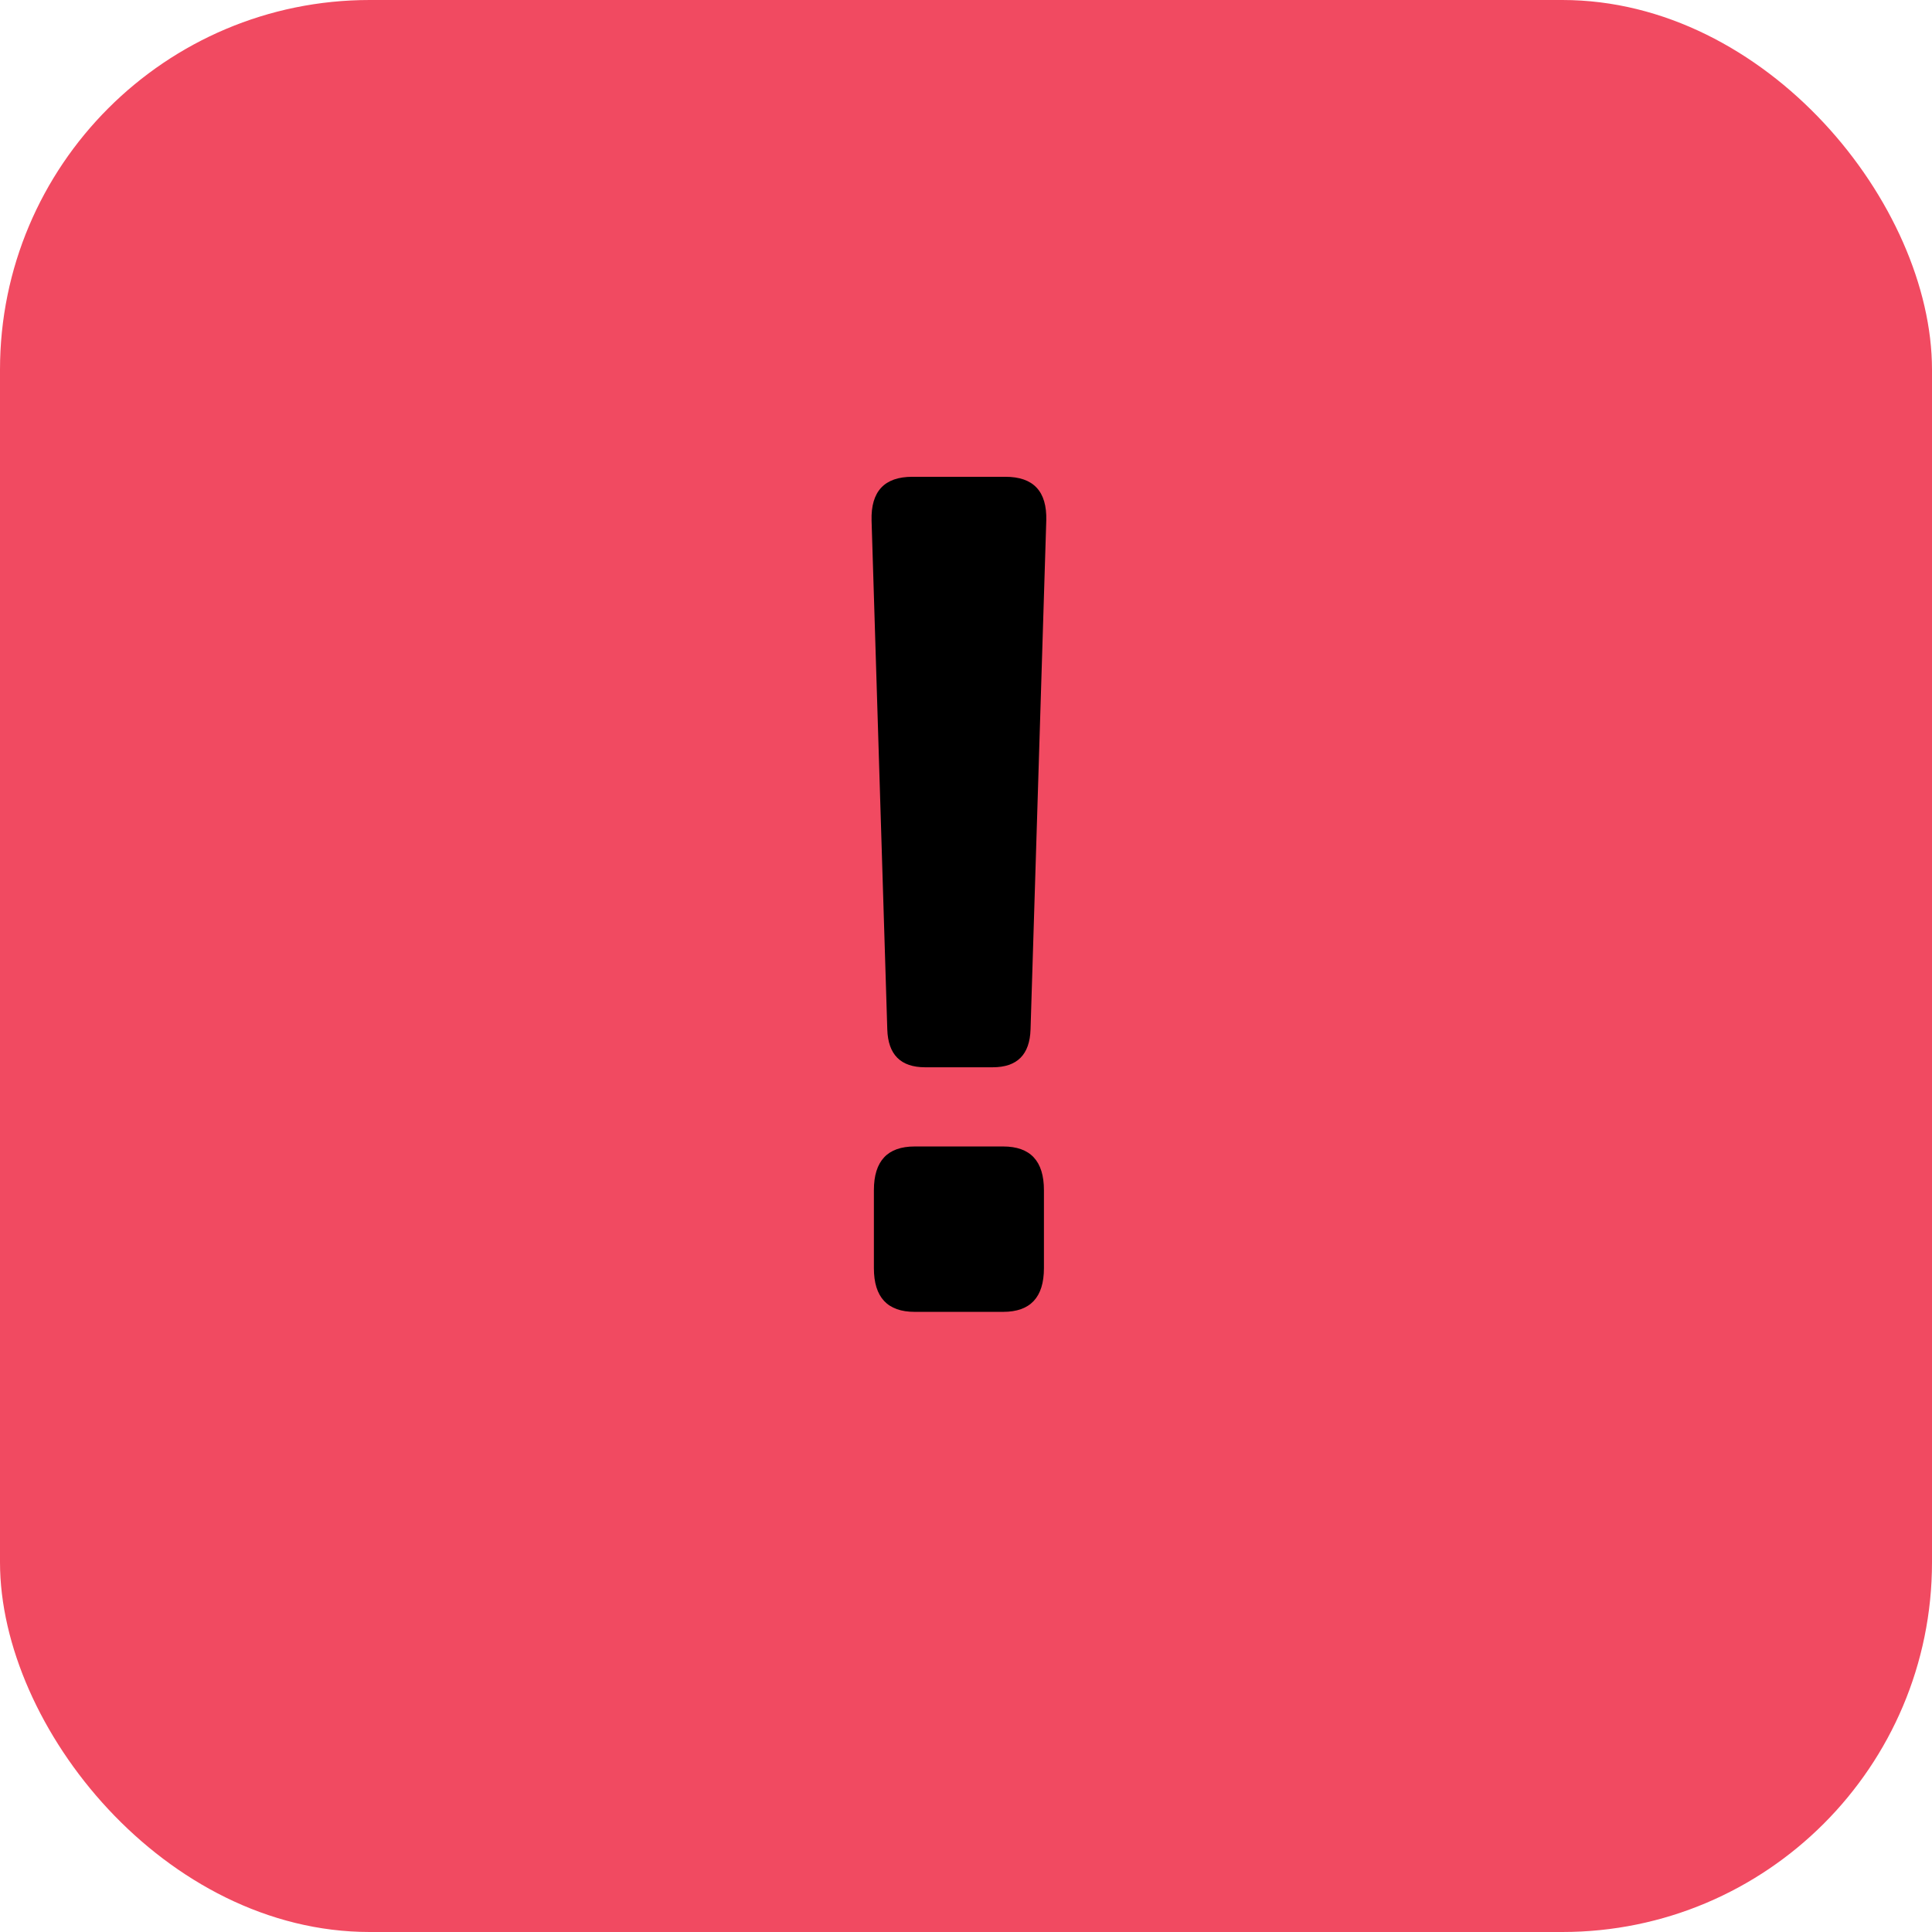 <svg width="162" height="162" viewBox="0 0 162 162" fill="none" xmlns="http://www.w3.org/2000/svg">
<rect width="162" height="162" rx="31" fill="#F14A61"/>
<path d="M73.082 43.643C73.017 41.201 74.156 39.98 76.5 39.98H84.312C86.656 39.98 87.796 41.201 87.731 43.643L86.412 86.318C86.347 88.434 85.289 89.492 83.238 89.492H77.574C75.523 89.492 74.466 88.434 74.4 86.318L73.082 43.643ZM76.695 110C74.417 110 73.277 108.779 73.277 106.338V99.795C73.277 97.353 74.417 96.133 76.695 96.133H84.117C86.396 96.133 87.535 97.353 87.535 99.795V106.338C87.535 108.779 86.396 110 84.117 110H76.695Z" fill="black"/>
</svg>

